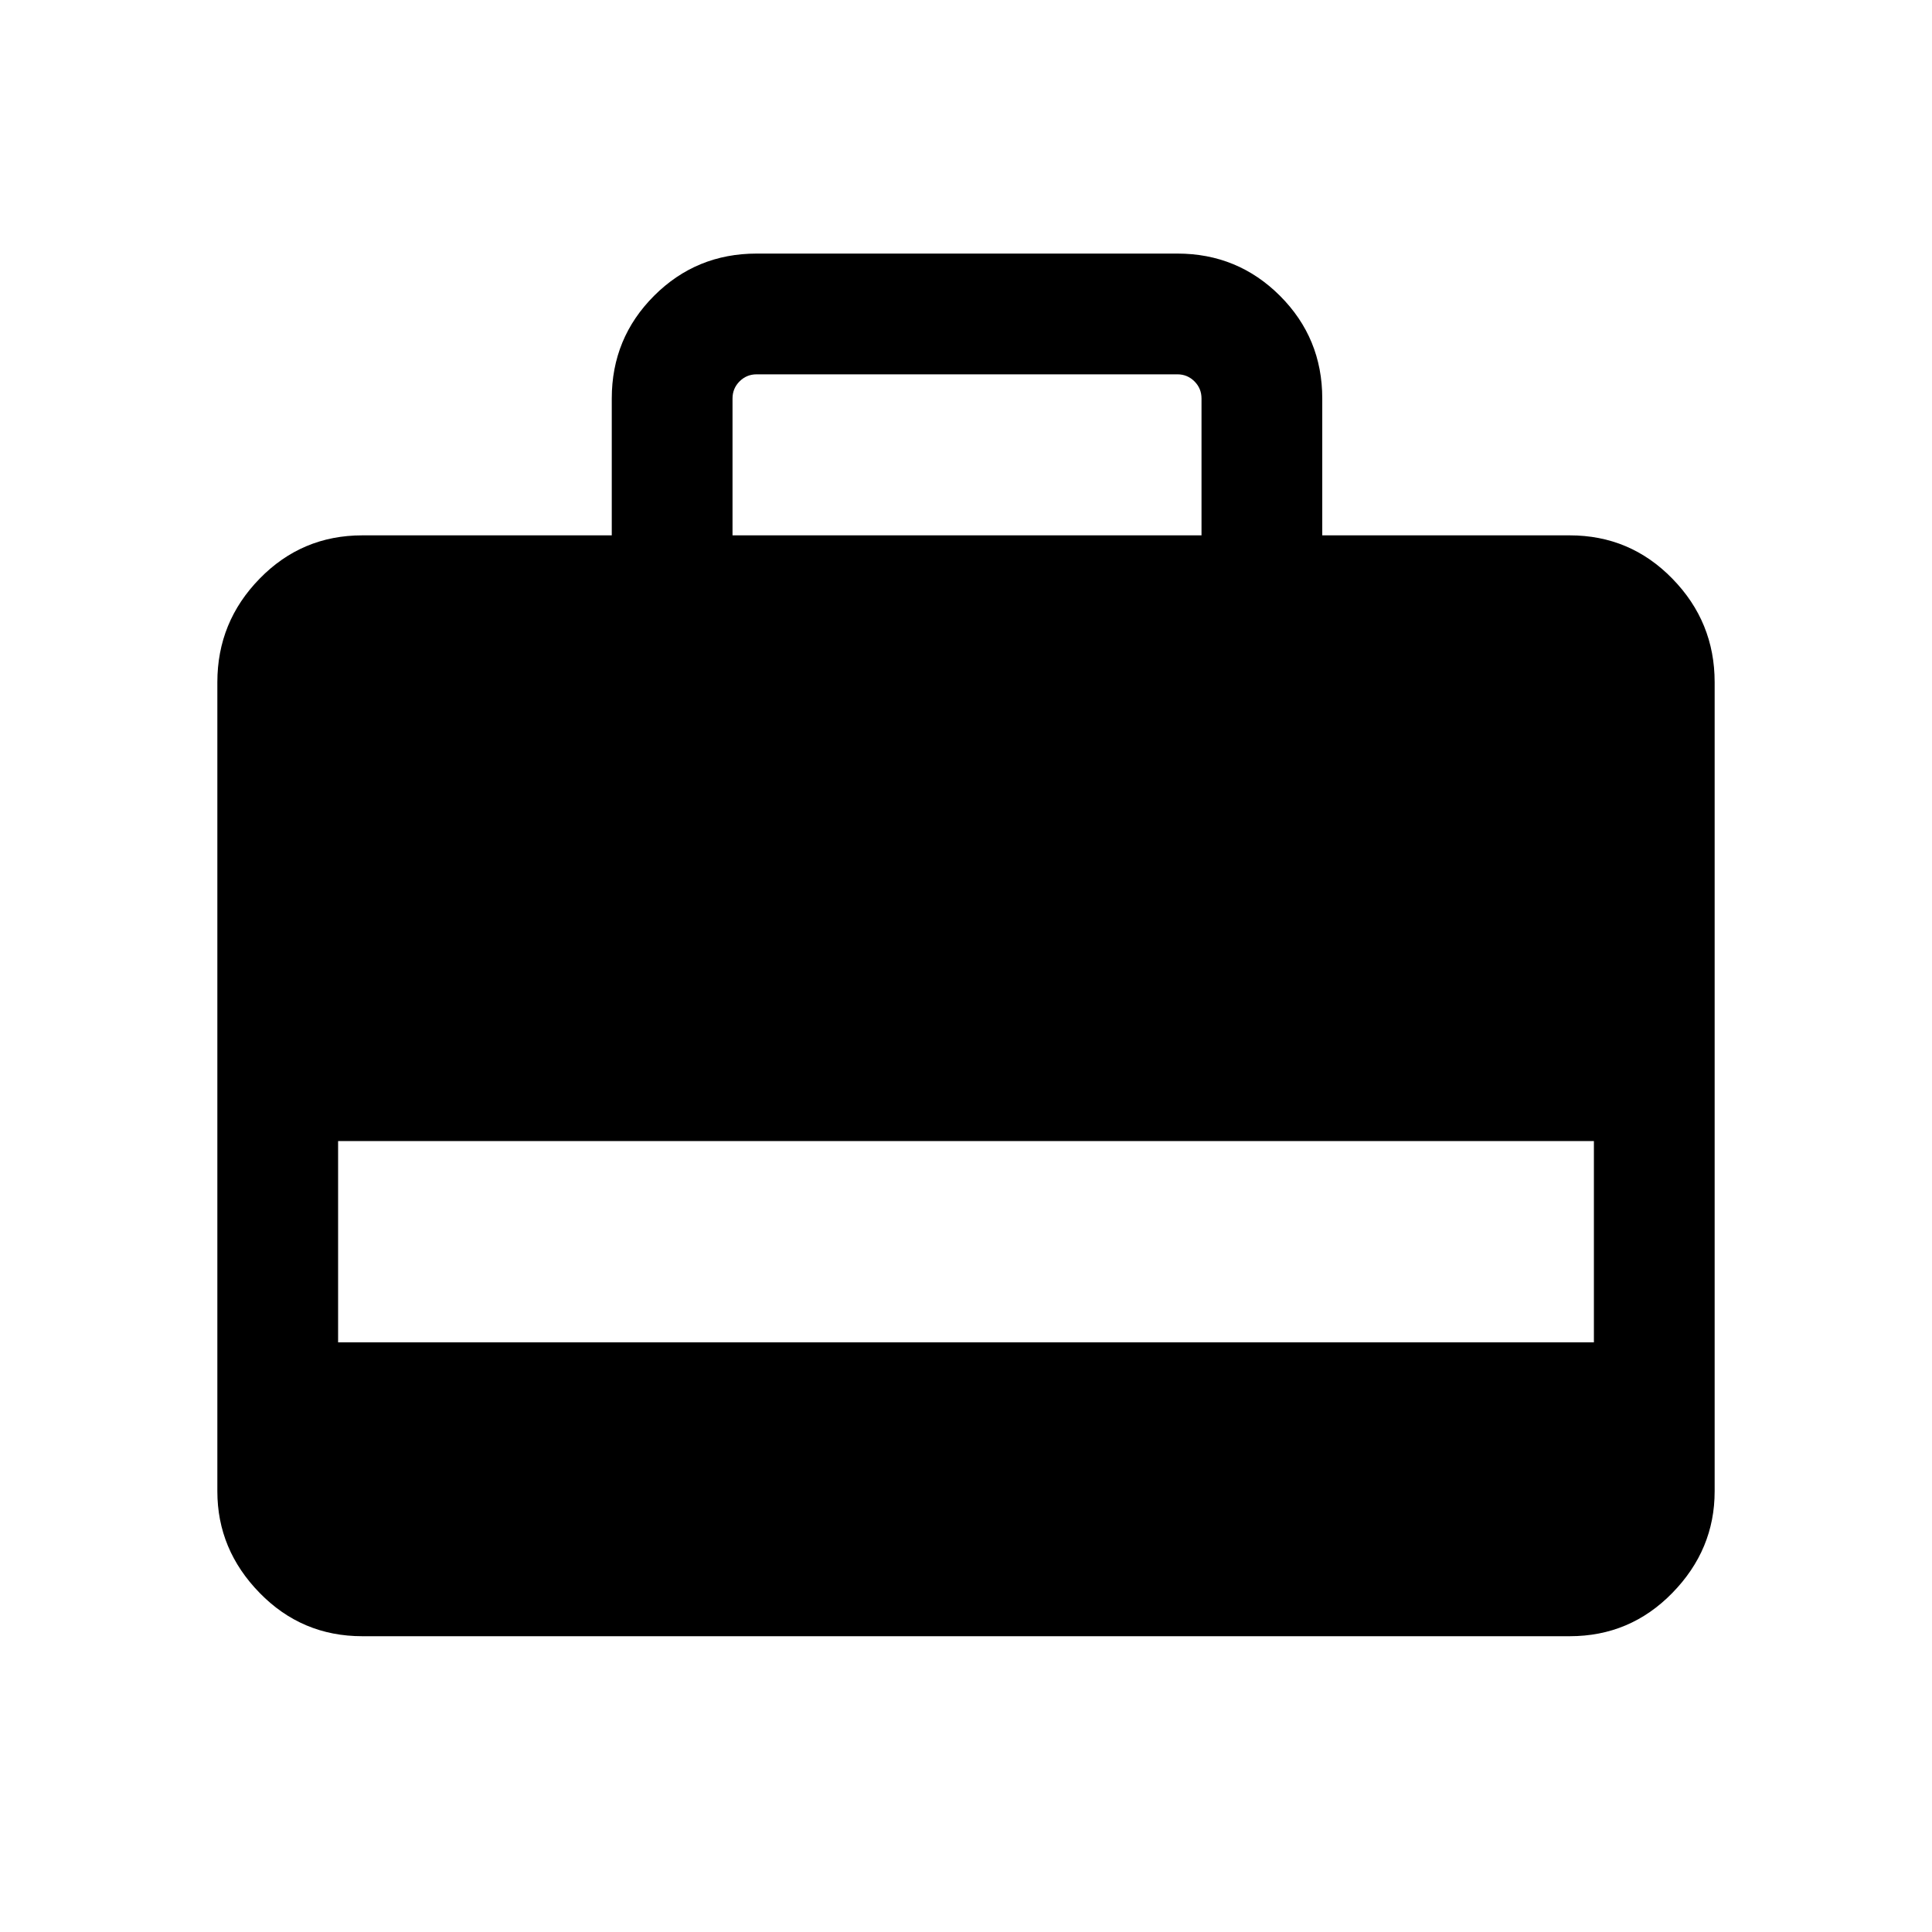 <svg xmlns="http://www.w3.org/2000/svg" height="20" width="20"><path d="M6.333 5.542V4.125q0-.625.438-1.063.437-.437 1.062-.437h4.355q.624 0 1.062.437.438.438.438 1.063v1.417h2.562q.625 0 1.062.448.438.448.438 1.072v8.376q0 .604-.438 1.052-.437.448-1.062.448H3.75q-.625 0-1.062-.448-.438-.448-.438-1.052V7.062q0-.624.438-1.072.437-.448 1.062-.448Zm1.25 0h4.855V4.125q0-.104-.073-.177t-.177-.073H7.833q-.104 0-.177.073t-.073.177ZM3.5 13.896h13v-2.084h-13Z"/></svg>